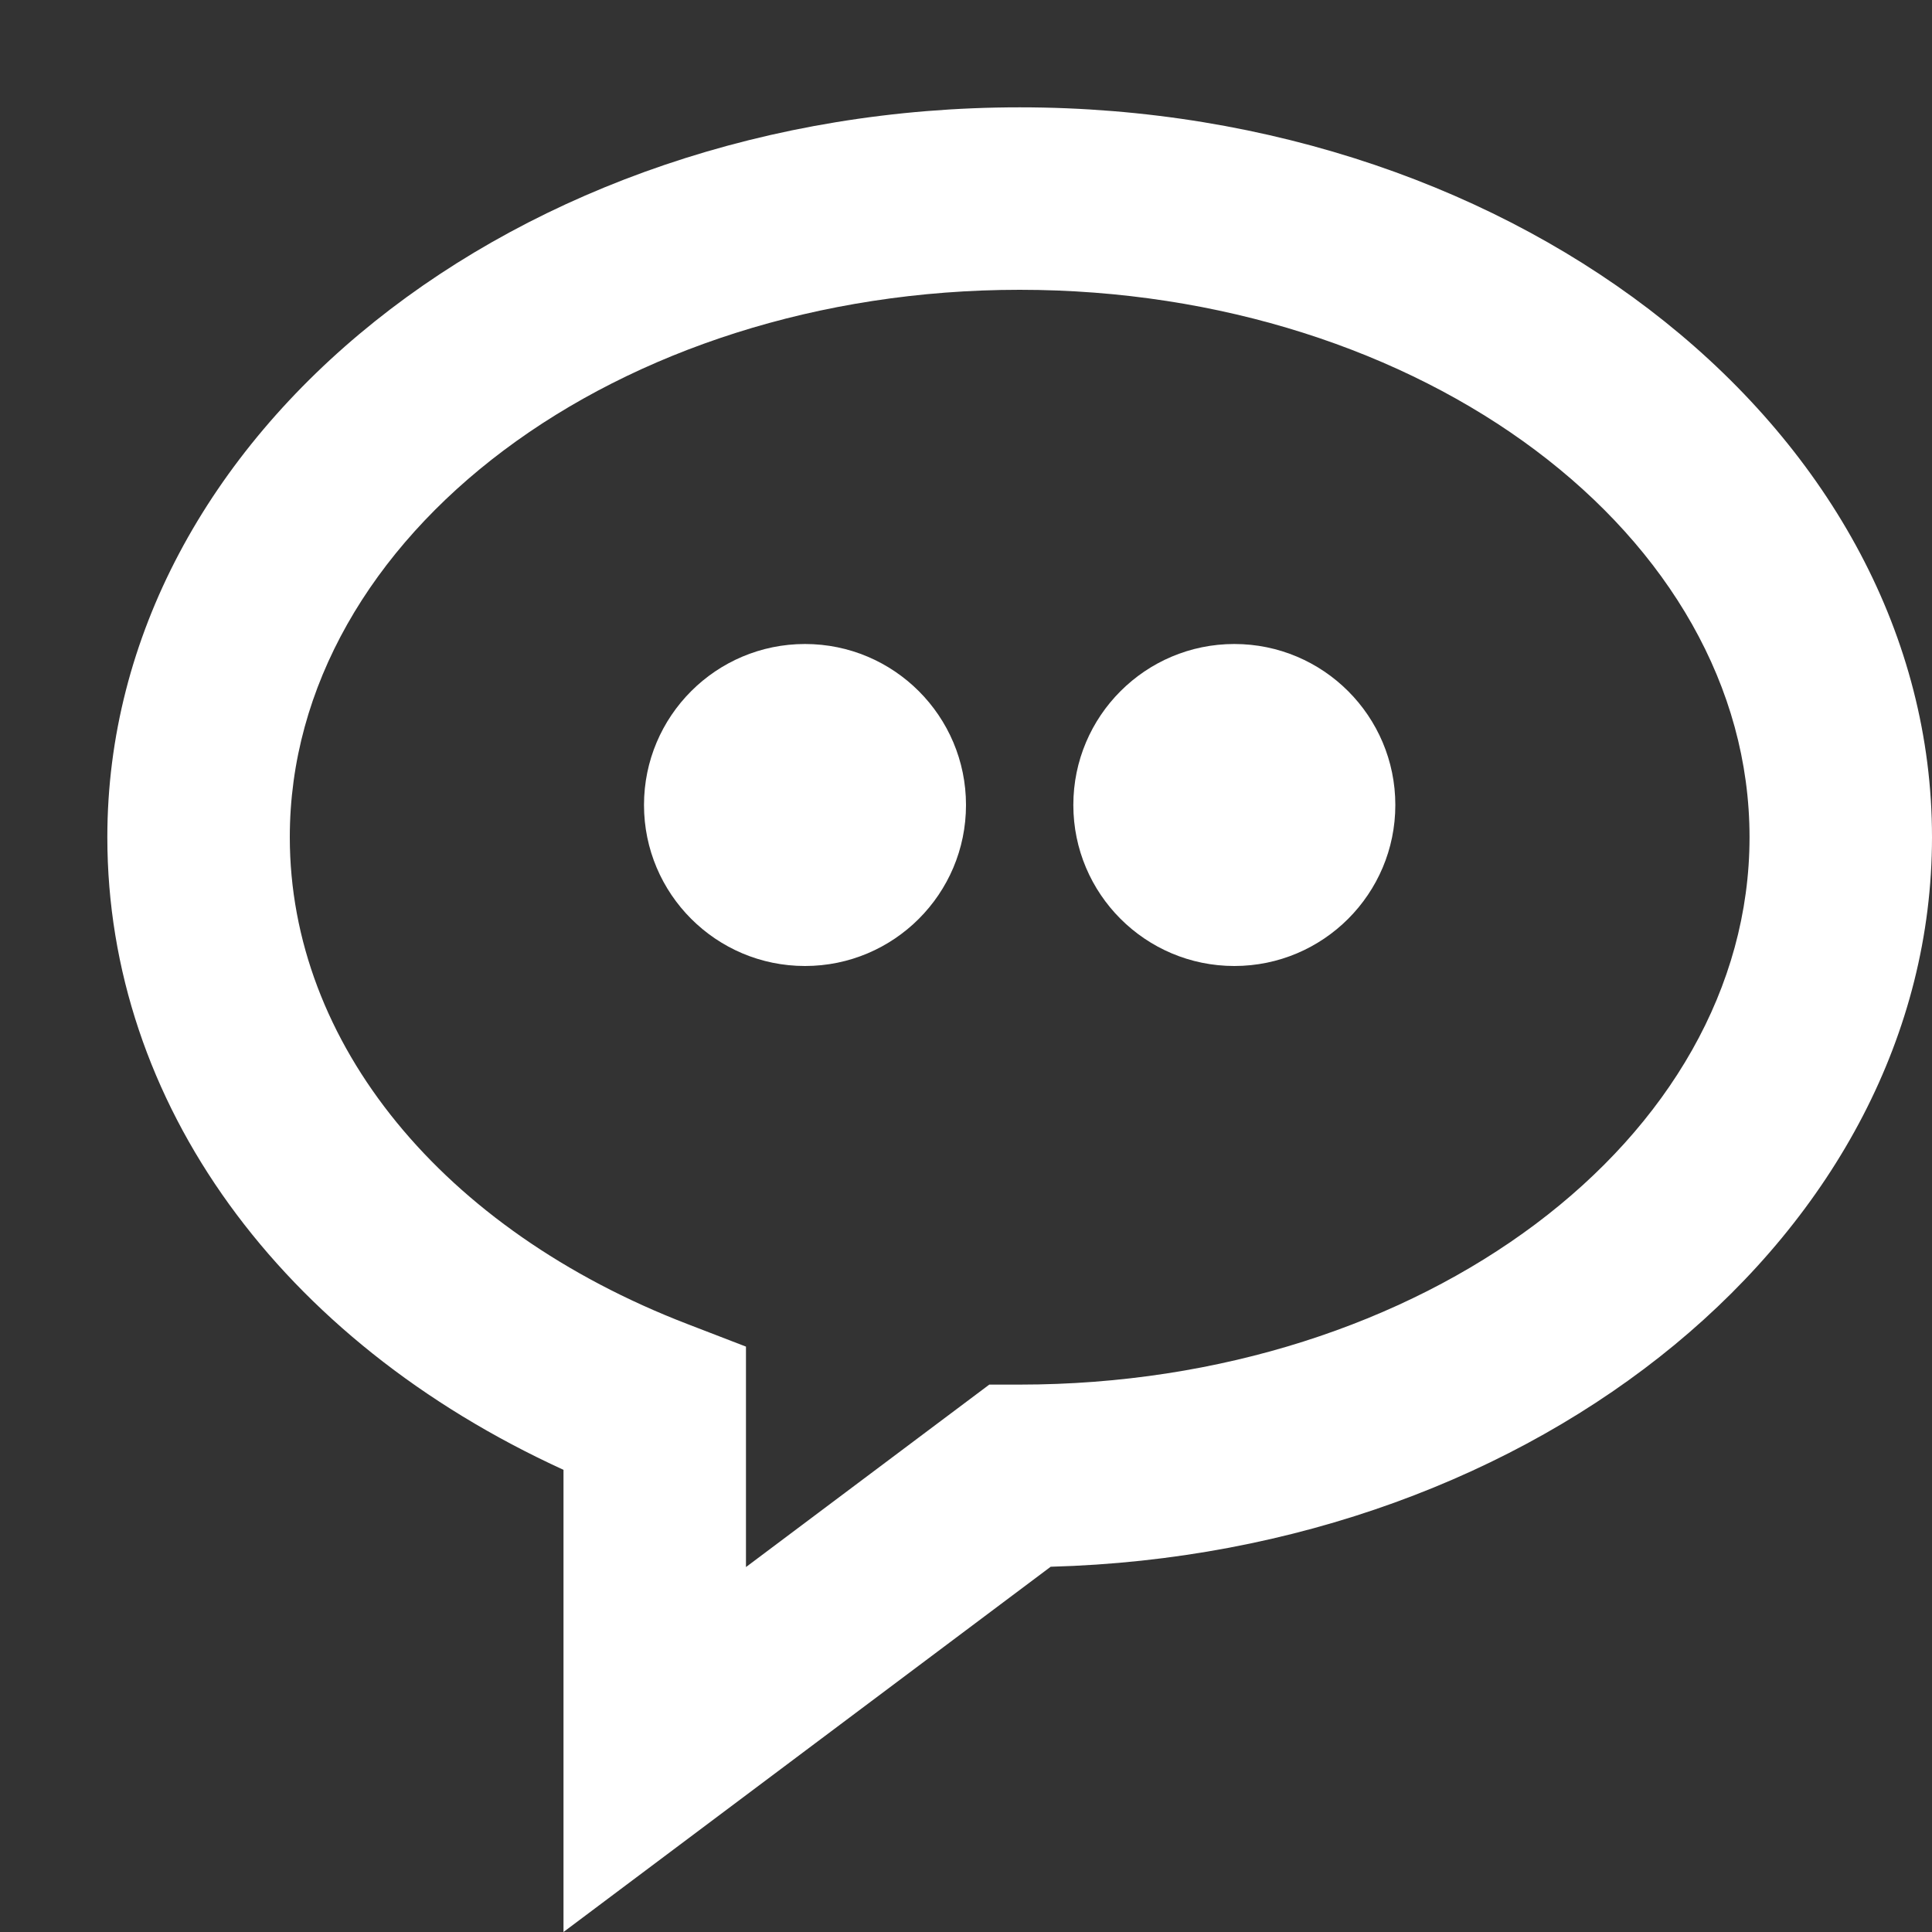 <svg width="18" height="18" viewBox="0 0 18 18" fill="none" xmlns="http://www.w3.org/2000/svg">
<rect x="0" y="0" width="18" height="18" fill="#333333" stroke="none"/>
<path d="M7.5 9C8.328 9 9 8.328 9 7.5C9 6.672 8.328 6 7.5 6C6.672 6 6 6.672 6 7.5C6 8.328 6.672 9 7.5 9Z" fill="white"/>
<path d="M11.5 9C12.328 9 13 8.328 13 7.5C13 6.672 12.328 6 11.5 6C10.672 6 10 6.672 10 7.5C10 8.328 10.672 9 11.5 9Z" fill="white"/>
<path d="M9.5 1C4.813 1 1 4.051 1 7.8C1 10.272 2.612 12.488 5.25 13.694V18L9.789 14.597C14.342 14.474 18 11.472 18 7.8C18 4.051 14.187 1 9.5 1ZM9.5 12.9H9.217L6.95 14.6V12.546L6.405 12.336C4.12 11.456 2.7 9.718 2.7 7.8C2.7 4.987 5.751 2.7 9.5 2.7C13.249 2.7 16.3 4.987 16.3 7.8C16.3 10.613 13.249 12.9 9.5 12.9Z" fill="white"/>
</svg>
